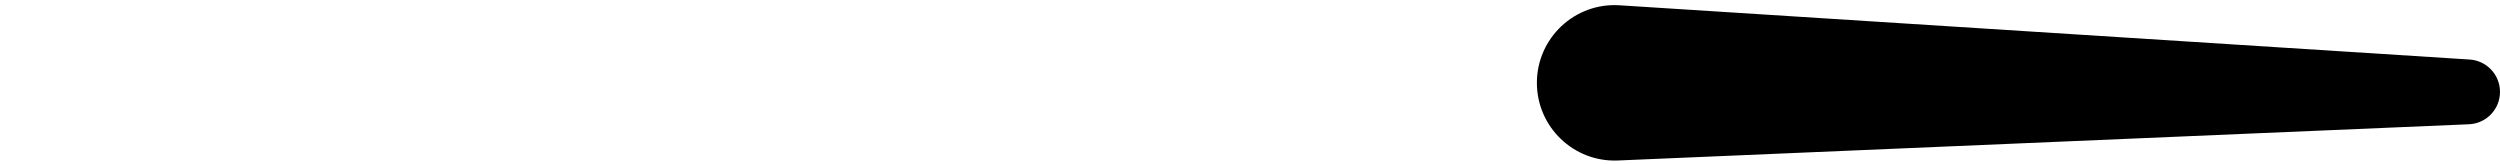 <svg width="122" height="8" viewBox="0 0 122 8" fill="none" xmlns="http://www.w3.org/2000/svg">
<path d="M120.519 2.905C121.352 2.959 122 3.65 122 4.484V4.484C122 5.332 121.332 6.028 120.485 6.064L78.954 7.832C76.798 7.923 75 6.2 75 4.042V4.042C75 1.853 76.849 0.118 79.034 0.258L120.519 2.905Z" fill="black"/>
</svg>

